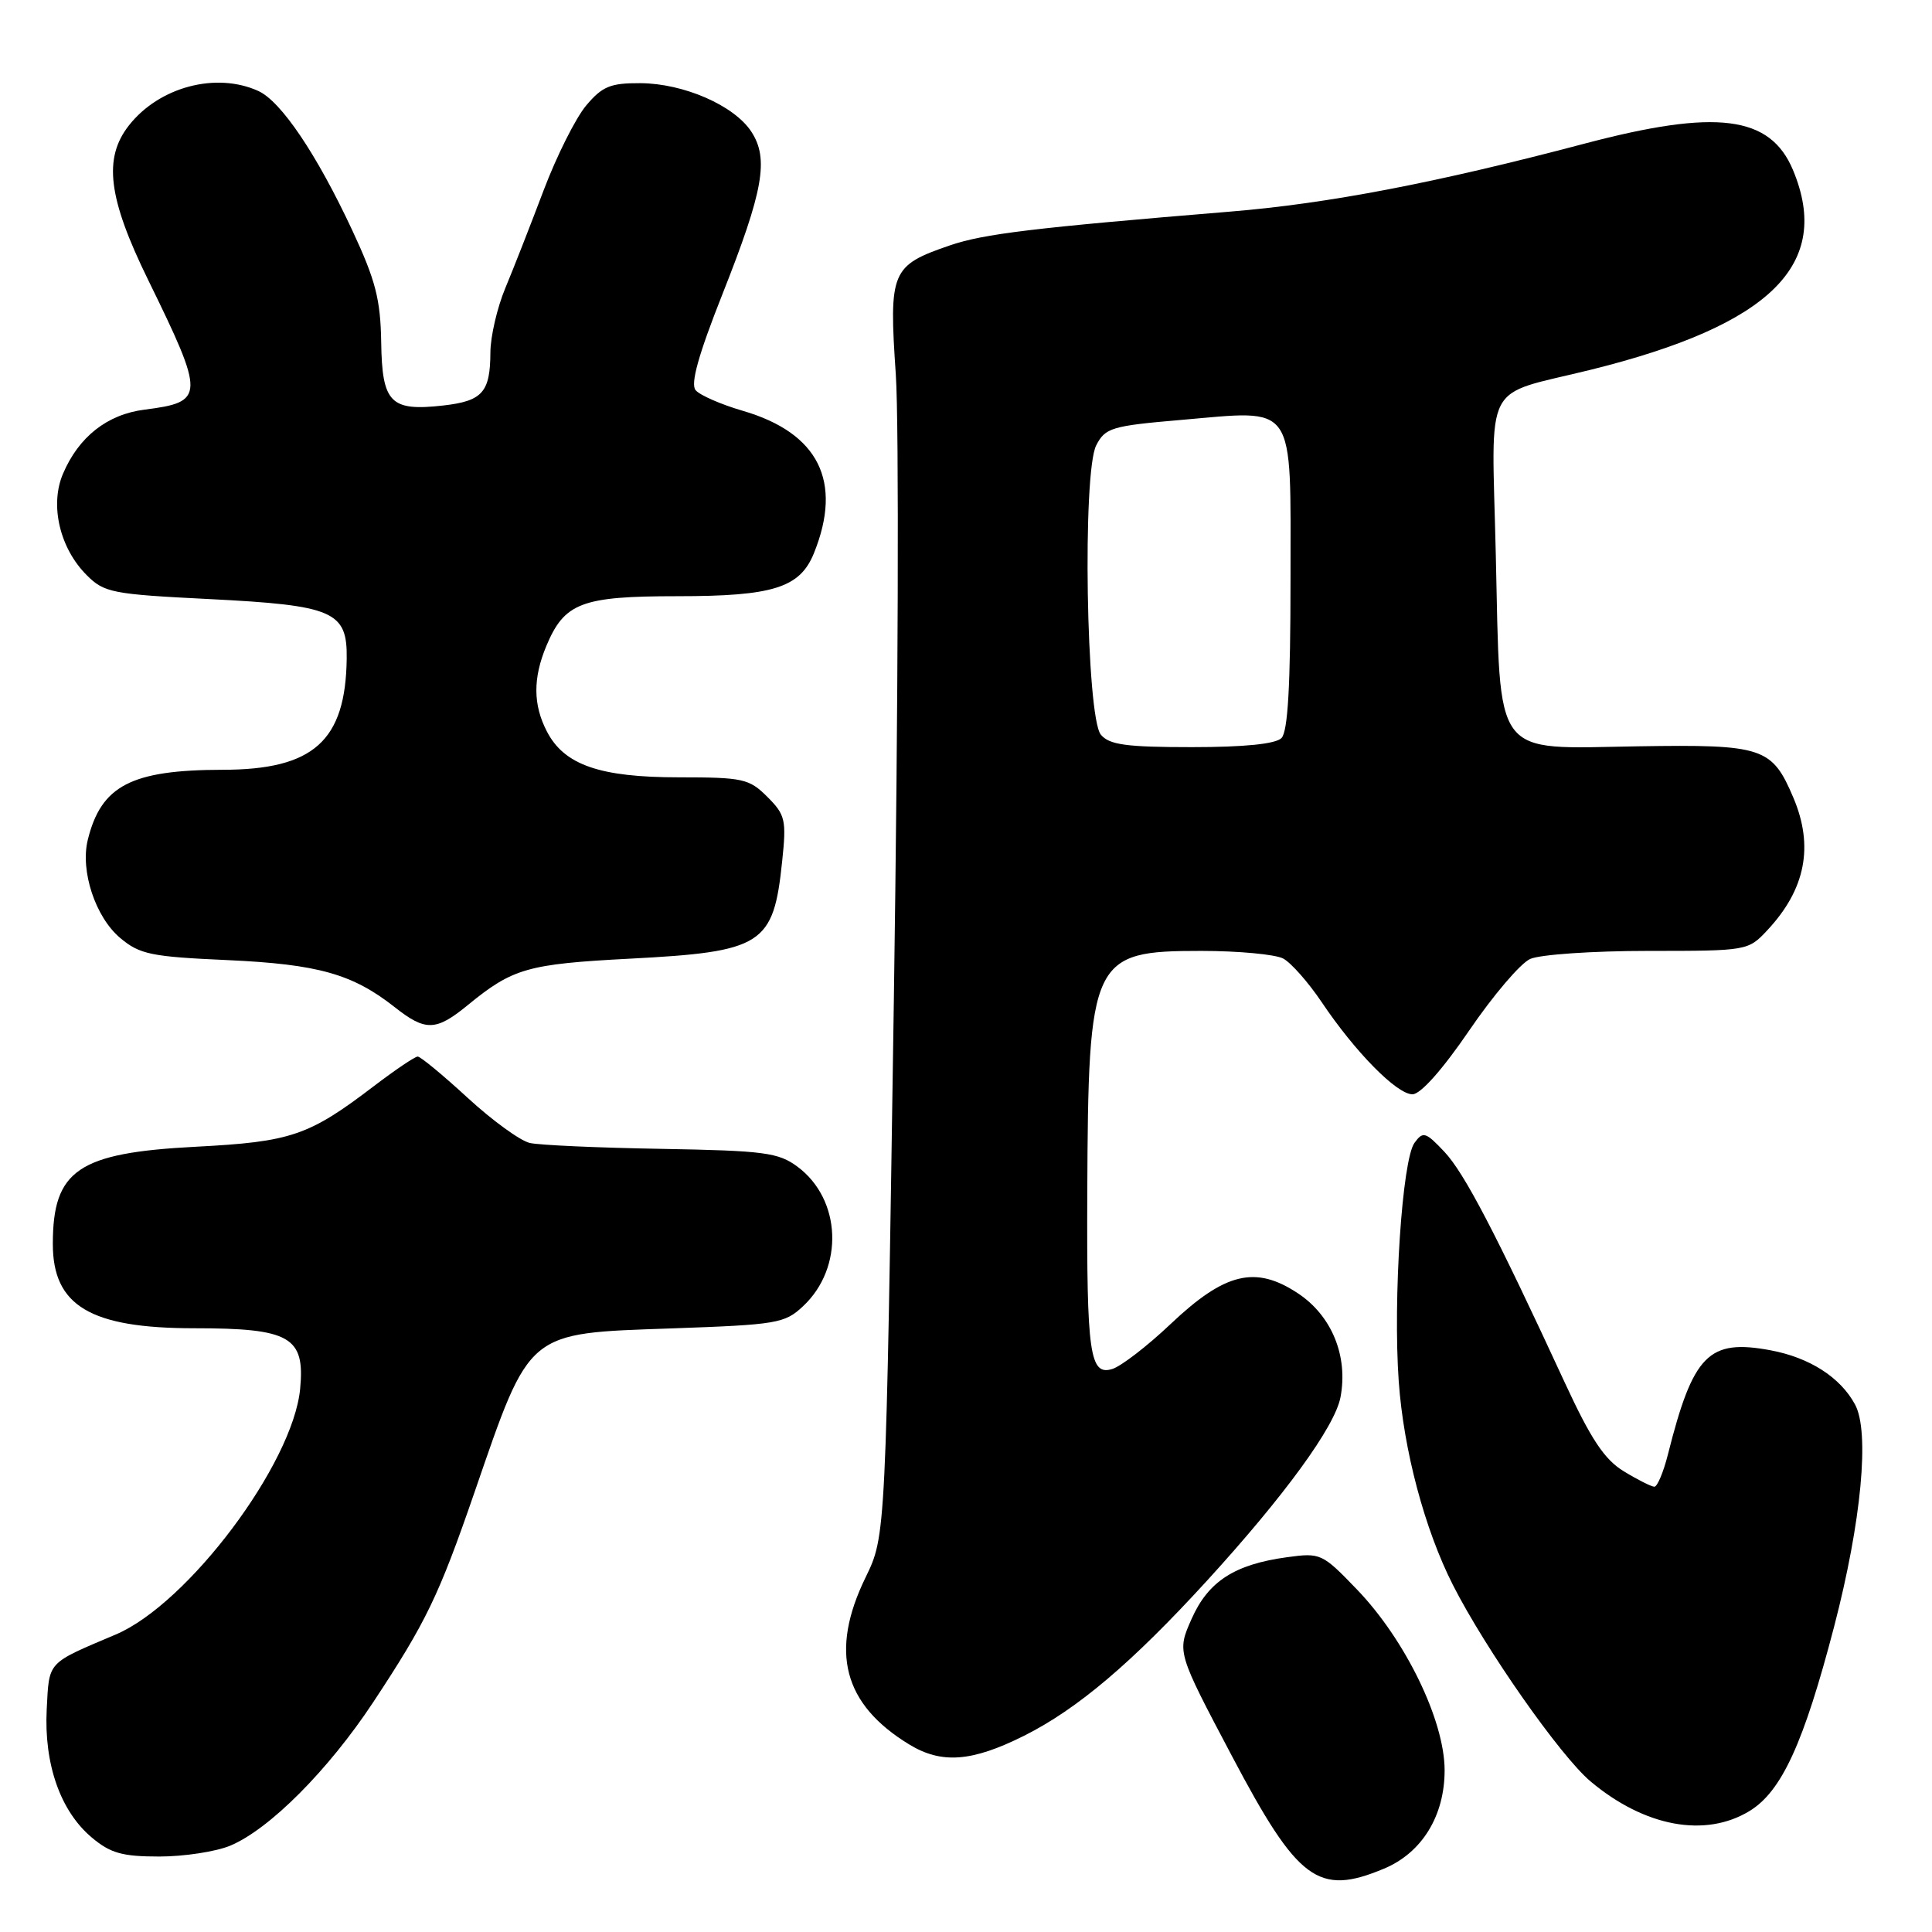<?xml version="1.0" encoding="UTF-8" standalone="no"?>
<!DOCTYPE svg PUBLIC "-//W3C//DTD SVG 1.1//EN" "http://www.w3.org/Graphics/SVG/1.1/DTD/svg11.dtd" >
<svg xmlns="http://www.w3.org/2000/svg" xmlns:xlink="http://www.w3.org/1999/xlink" version="1.1" viewBox="0 0 256 256">
 <g >
 <path fill="currentColor"
d=" M 183.38 247.61 C 188.42 245.51 191.43 240.60 191.42 234.54 C 191.40 227.96 186.22 217.28 179.80 210.61 C 175.20 205.83 174.99 205.73 170.53 206.34 C 163.57 207.29 160.09 209.55 157.89 214.52 C 155.95 218.89 155.95 218.89 163.23 232.67 C 171.99 249.26 174.67 251.25 183.38 247.61 Z  M 30.51 244.56 C 35.70 242.39 43.51 234.55 49.46 225.54 C 56.47 214.93 58.14 211.46 62.88 197.72 C 70.31 176.17 69.67 176.70 89.00 176.02 C 102.97 175.53 103.99 175.36 106.42 173.07 C 111.86 167.97 111.49 158.92 105.68 154.60 C 103.15 152.72 101.29 152.47 87.68 152.23 C 79.33 152.09 71.47 151.74 70.21 151.45 C 68.95 151.17 65.24 148.48 61.97 145.47 C 58.70 142.46 55.72 140.00 55.35 140.00 C 54.98 140.00 52.39 141.75 49.59 143.88 C 40.90 150.51 38.60 151.29 25.92 151.95 C 10.34 152.76 7.00 155.04 7.00 164.84 C 7.00 173.03 11.99 176.00 25.73 176.00 C 38.45 176.00 40.43 177.13 39.77 184.03 C 38.82 193.98 24.89 212.53 15.34 216.58 C 6.14 220.48 6.53 220.06 6.19 226.49 C 5.82 233.76 8.00 239.98 12.15 243.47 C 14.63 245.56 16.20 246.00 21.11 246.00 C 24.38 246.00 28.62 245.35 30.51 244.56 Z  M 231.82 239.97 C 236.08 237.37 239.00 230.99 243.04 215.50 C 246.65 201.61 247.77 189.72 245.80 186.10 C 243.85 182.49 239.78 179.89 234.61 178.92 C 226.39 177.39 224.35 179.46 221.00 192.75 C 220.41 195.09 219.60 197.00 219.21 197.00 C 218.82 196.99 217.00 196.08 215.17 194.96 C 212.60 193.40 210.82 190.72 207.35 183.22 C 198.22 163.45 194.04 155.43 191.39 152.62 C 188.90 149.98 188.56 149.88 187.43 151.43 C 185.79 153.67 184.57 172.17 185.34 183.04 C 185.99 192.18 188.77 202.62 192.51 210.00 C 196.84 218.53 206.76 232.69 210.76 236.05 C 217.92 242.06 225.94 243.55 231.82 239.97 Z  M 135.69 230.00 C 142.76 226.46 149.99 220.33 159.96 209.42 C 170.23 198.17 176.88 189.04 177.62 185.15 C 178.66 179.70 176.47 174.34 171.98 171.37 C 166.35 167.64 162.31 168.62 155.10 175.45 C 152.02 178.37 148.55 181.04 147.38 181.40 C 144.40 182.32 143.98 179.38 144.07 158.12 C 144.20 126.92 144.64 126.00 159.18 126.00 C 164.10 126.00 168.98 126.46 170.03 127.01 C 171.07 127.57 173.36 130.16 175.11 132.76 C 179.55 139.38 185.08 145.00 187.16 145.00 C 188.23 145.00 191.13 141.74 194.66 136.57 C 197.82 131.93 201.46 127.65 202.75 127.07 C 204.04 126.48 211.06 126.00 218.36 126.00 C 231.54 126.00 231.64 125.98 234.19 123.25 C 239.24 117.84 240.36 112.15 237.64 105.72 C 234.80 99.01 233.63 98.63 217.04 98.89 C 197.57 99.20 198.84 100.90 198.20 73.47 C 197.66 49.90 196.27 52.59 210.80 48.99 C 234.66 43.07 242.80 35.03 237.58 22.53 C 234.56 15.31 227.46 14.41 209.97 19.03 C 190.34 24.22 175.98 26.98 163.00 28.04 C 136.82 30.20 130.36 30.98 125.85 32.52 C 118.08 35.19 117.77 35.93 118.70 49.64 C 119.14 56.16 119.02 93.45 118.44 132.50 C 117.38 203.50 117.38 203.50 114.70 209.00 C 109.91 218.83 111.73 225.81 120.46 231.14 C 124.75 233.76 128.77 233.46 135.69 230.00 Z  M 62.02 133.15 C 67.95 128.30 69.90 127.74 83.45 127.03 C 101.08 126.11 102.49 125.21 103.64 114.13 C 104.22 108.64 104.06 107.97 101.68 105.59 C 99.27 103.18 98.45 103.00 89.95 103.00 C 79.47 103.00 74.75 101.36 72.46 96.91 C 70.63 93.38 70.61 89.87 72.39 85.60 C 74.79 79.86 77.05 79.00 89.77 79.00 C 102.45 79.00 106.00 77.88 107.85 73.30 C 111.69 63.80 108.47 57.36 98.41 54.43 C 95.53 53.59 92.72 52.36 92.17 51.70 C 91.47 50.86 92.55 47.00 95.71 39.02 C 101.16 25.26 101.91 21.04 99.55 17.44 C 97.28 13.97 90.59 11.05 84.84 11.02 C 80.88 11.00 79.80 11.45 77.67 13.98 C 76.29 15.62 73.75 20.68 72.03 25.23 C 70.31 29.78 68.03 35.61 66.95 38.19 C 65.88 40.76 64.99 44.59 64.98 46.69 C 64.96 51.98 63.93 53.14 58.74 53.73 C 51.73 54.52 50.63 53.40 50.51 45.35 C 50.42 39.67 49.77 37.14 46.67 30.50 C 41.96 20.42 37.25 13.44 34.24 12.06 C 28.64 9.51 21.10 11.51 17.09 16.61 C 13.66 20.97 14.32 26.25 19.62 37.07 C 27.19 52.53 27.17 53.26 19.15 54.28 C 14.20 54.91 10.43 57.88 8.34 62.79 C 6.58 66.93 7.91 72.64 11.49 76.21 C 13.80 78.53 14.87 78.74 27.72 79.38 C 44.21 80.21 46.03 81.00 45.94 87.27 C 45.80 98.18 41.55 101.99 29.50 102.00 C 17.39 102.02 13.40 104.09 11.63 111.29 C 10.62 115.40 12.64 121.52 15.92 124.28 C 18.51 126.46 20.01 126.77 30.16 127.22 C 42.16 127.77 46.71 129.05 52.31 133.46 C 56.39 136.68 57.77 136.64 62.02 133.15 Z  M 145.87 97.35 C 143.93 95.01 143.40 62.57 145.26 59.00 C 146.45 56.69 147.31 56.43 156.41 55.65 C 171.90 54.32 171.00 53.01 171.00 76.78 C 171.00 90.86 170.65 96.95 169.80 97.80 C 169.02 98.58 164.89 99.00 157.92 99.00 C 149.22 99.00 146.99 98.69 145.87 97.35 Z "/>
</g>
</svg>